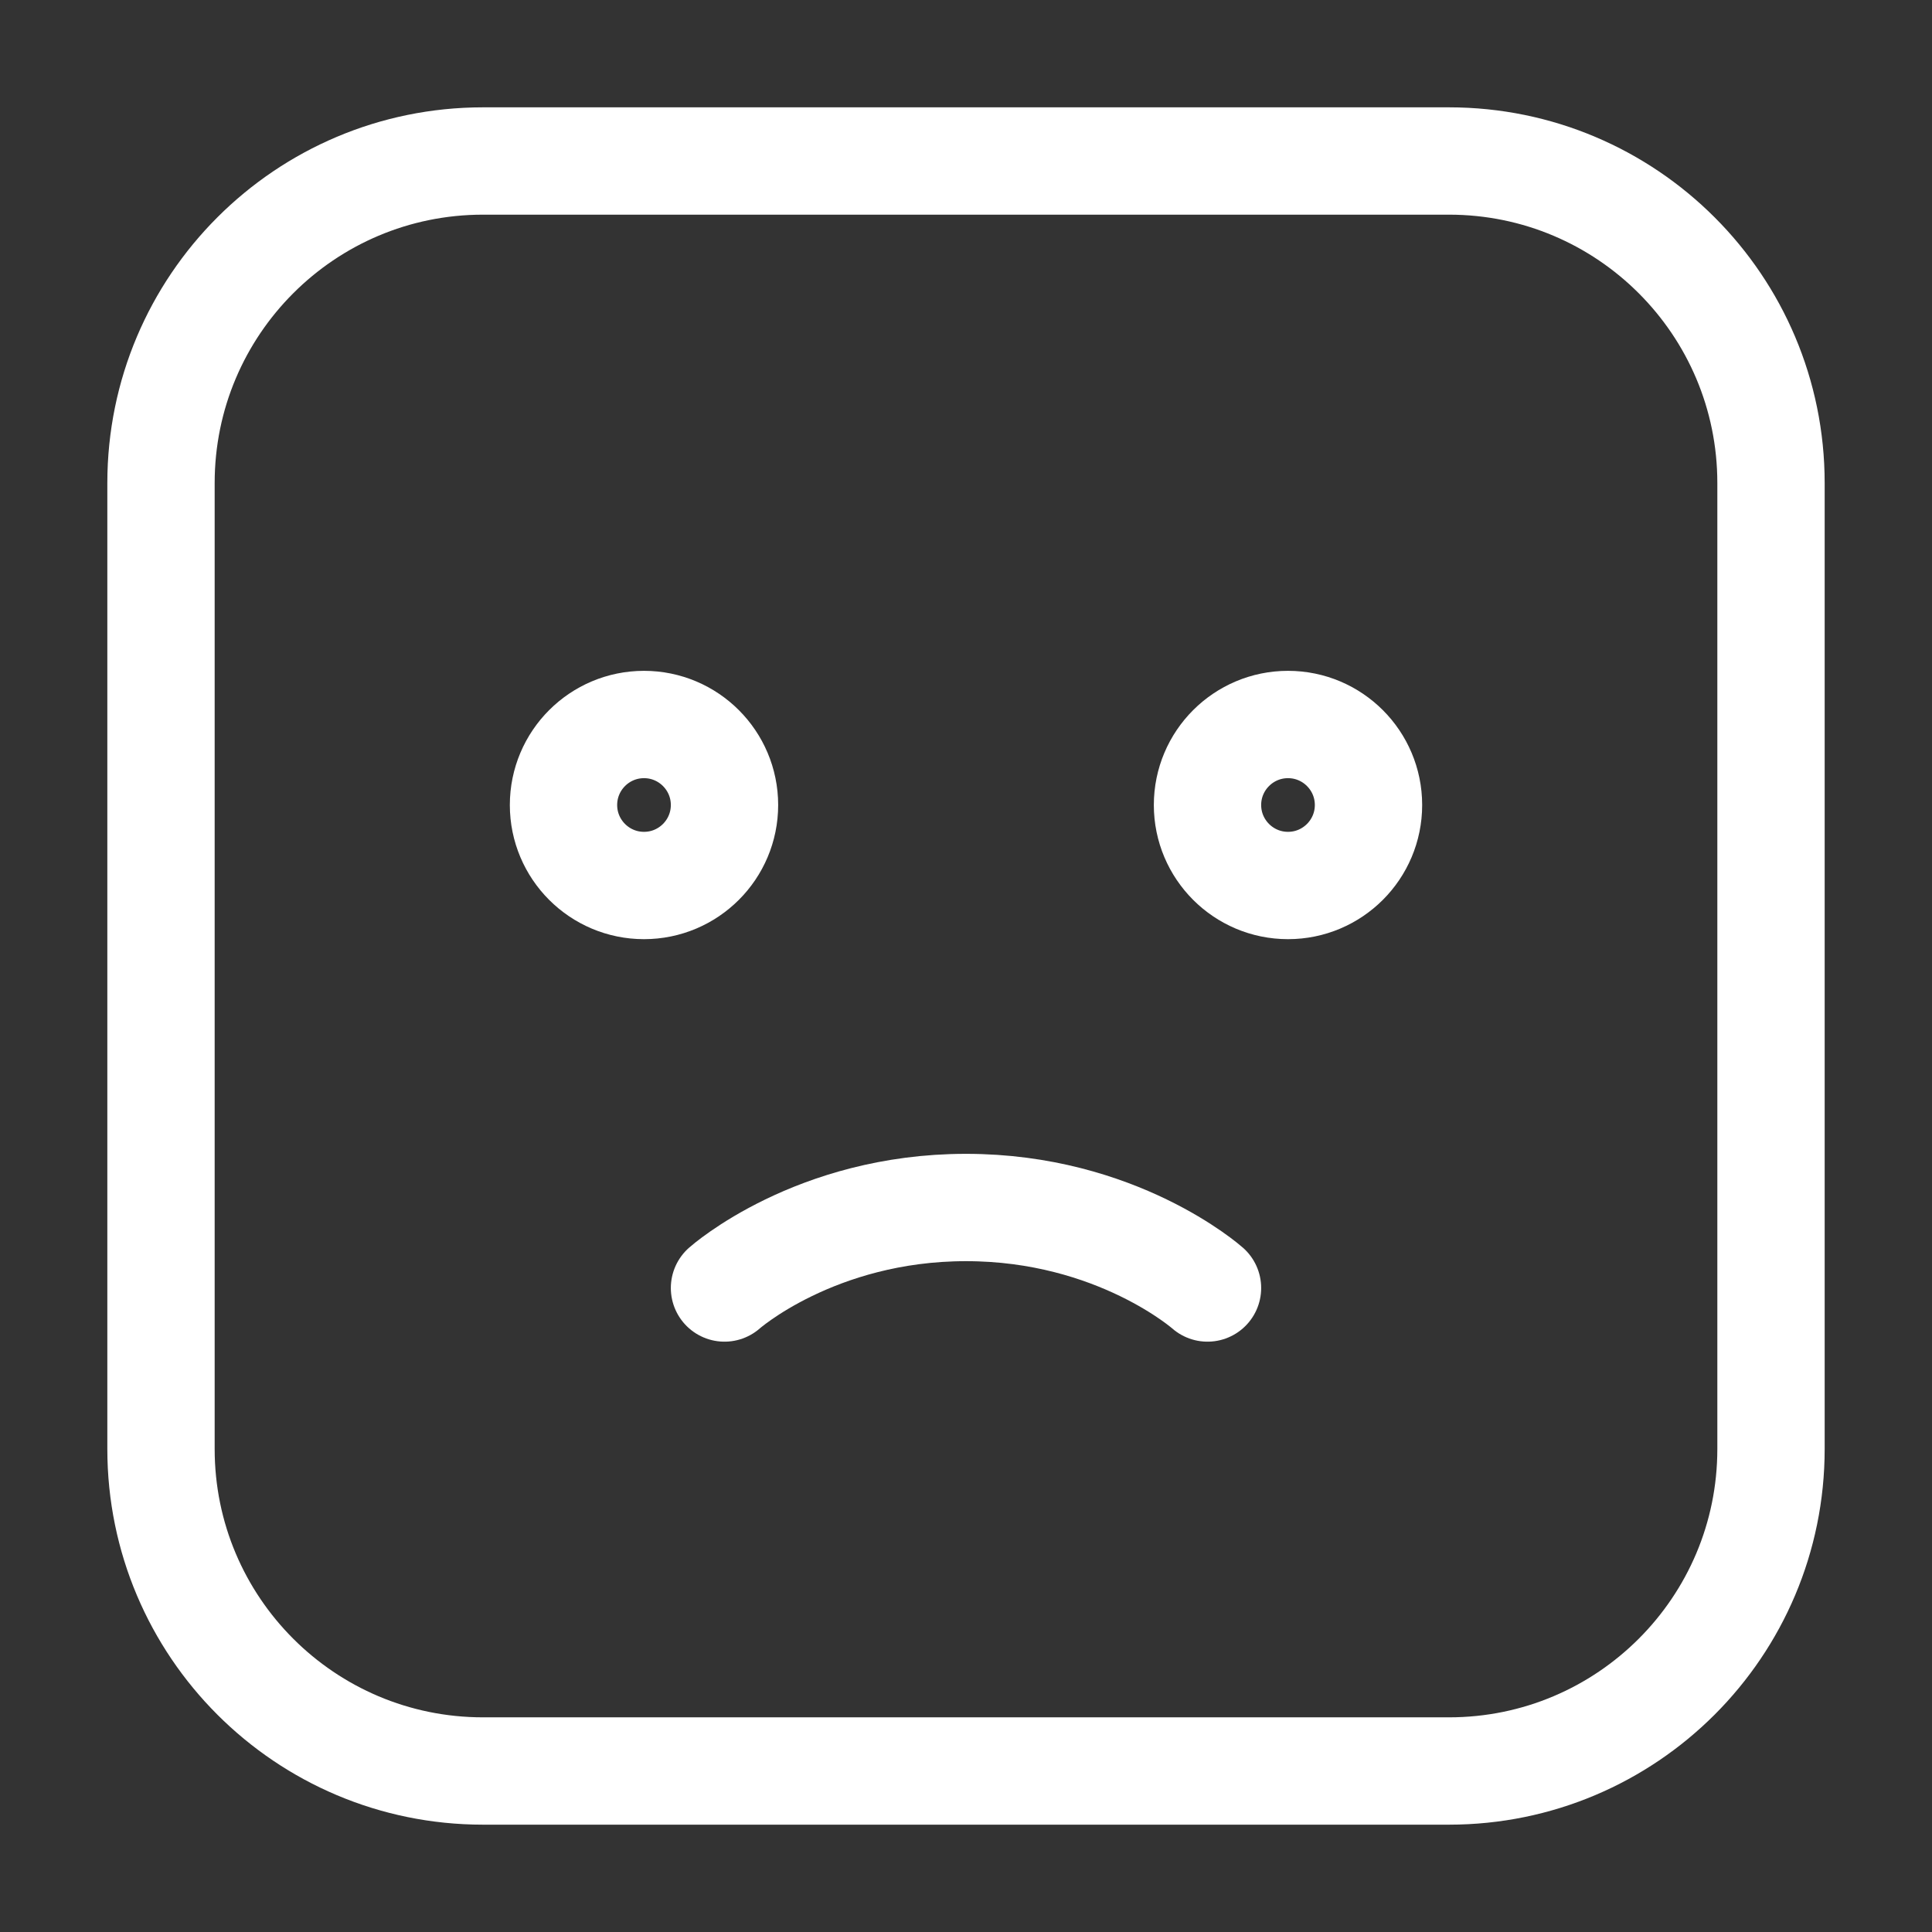 <svg width="18" height="18" viewBox="0 0 18 18" fill="none" xmlns="http://www.w3.org/2000/svg">
<rect x="0" y="0" width="18" height="18" fill="#333333" stroke="none"/>
<path d="M11.25 12C11.25 12 10.406 11.25 9 11.25C7.594 11.25 6.75 12 6.75 12M13.5 1.5H4.5C2.843 1.5 1.5 2.843 1.5 4.5V13.5C1.5 15.157 2.843 16.5 4.5 16.5H13.5C15.157 16.5 16.5 15.157 16.5 13.5V4.5C16.5 2.843 15.157 1.5 13.5 1.5ZM12.75 7.5C12.75 7.914 12.414 8.25 12 8.25C11.586 8.25 11.25 7.914 11.25 7.5C11.25 7.086 11.586 6.75 12 6.75C12.414 6.75 12.75 7.086 12.75 7.5ZM6.75 7.5C6.75 7.914 6.414 8.25 6 8.25C5.586 8.25 5.25 7.914 5.25 7.5C5.25 7.086 5.586 6.75 6 6.75C6.414 6.75 6.75 7.086 6.75 7.5Z" stroke="white" stroke-linecap="round" stroke-linejoin="round"/>
</svg>
